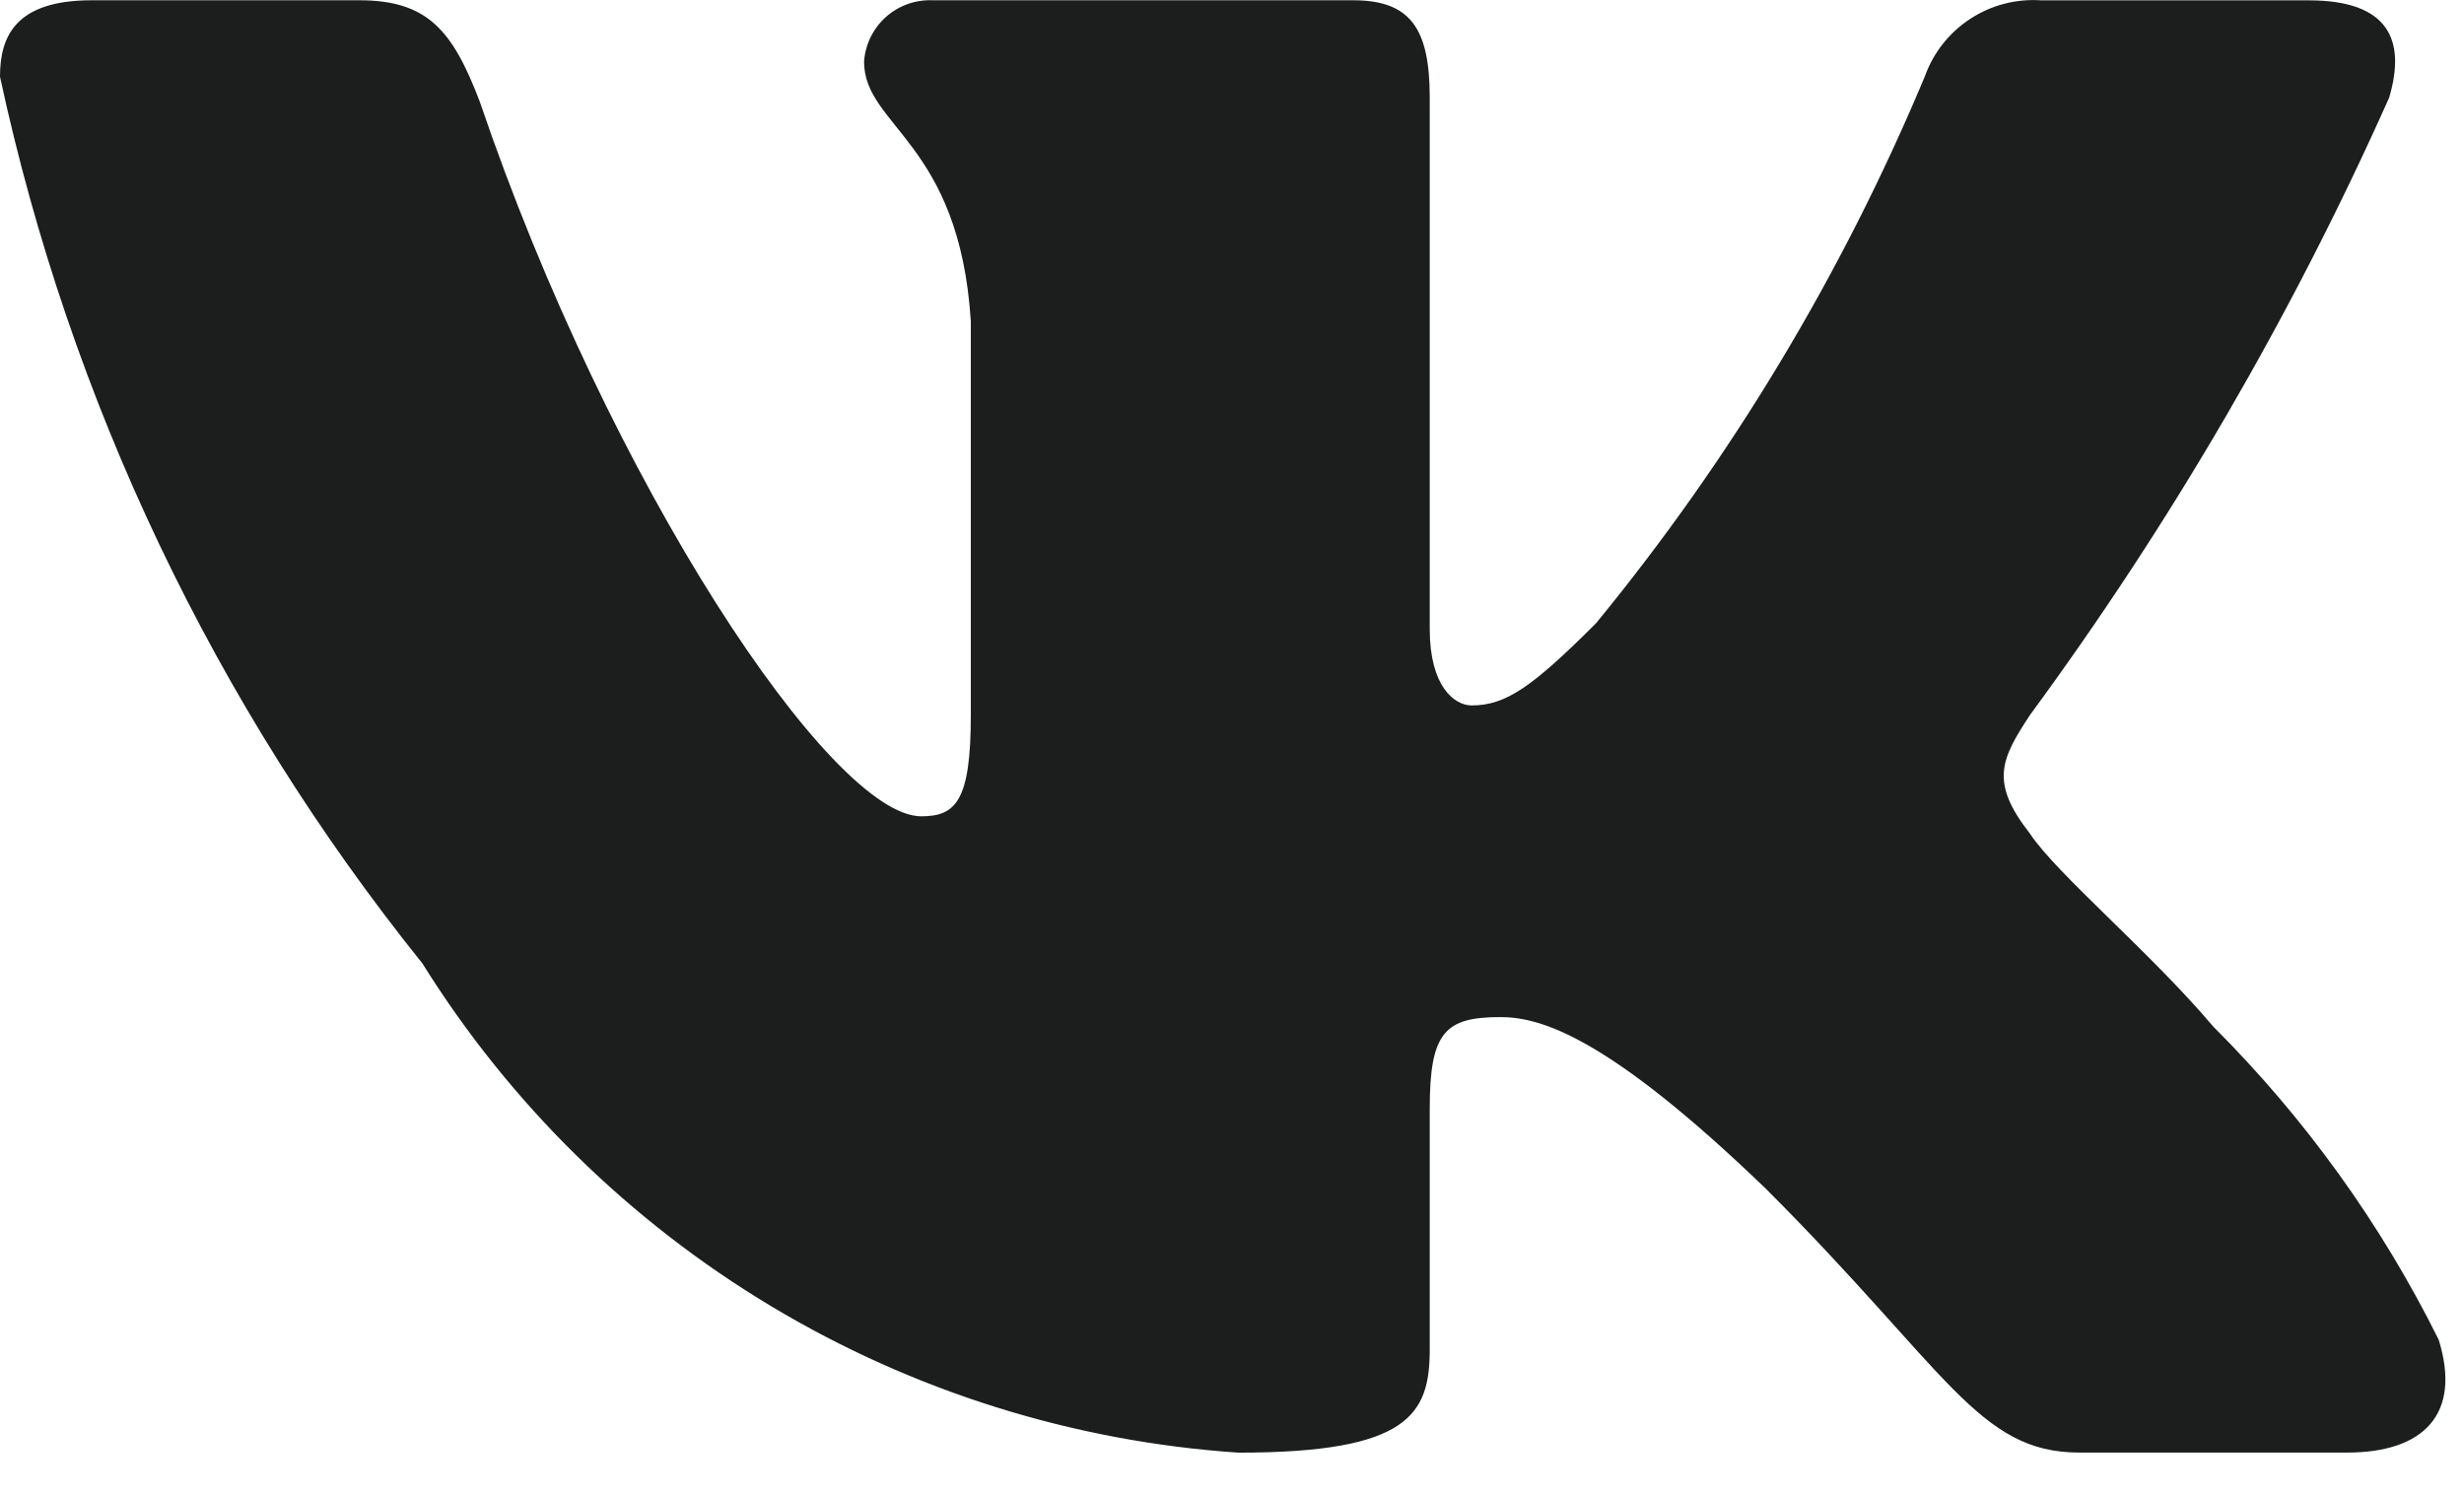 <svg width="28" height="17" viewBox="0 0 28 17" fill="none" xmlns="http://www.w3.org/2000/svg">
<path d="M26.671 16.508H23.629C22.479 16.508 22.132 15.576 20.069 13.512C18.267 11.775 17.505 11.559 17.049 11.559C16.419 11.559 16.247 11.732 16.247 12.6V15.336C16.247 16.076 16.007 16.509 14.073 16.509C12.198 16.383 10.379 15.813 8.767 14.847C7.154 13.88 5.795 12.544 4.8 10.949C2.438 8.009 0.794 4.559 0 0.872C0 0.416 0.173 0.003 1.043 0.003H4.083C4.864 0.003 5.145 0.351 5.452 1.155C6.928 5.499 9.447 9.277 10.469 9.277C10.861 9.277 11.032 9.104 11.032 8.127V3.652C10.903 1.611 9.819 1.439 9.819 0.7C9.832 0.505 9.922 0.323 10.067 0.193C10.213 0.063 10.403 -0.005 10.599 0.003H15.377C16.031 0.003 16.247 0.328 16.247 1.109V7.149C16.247 7.801 16.527 8.017 16.724 8.017C17.116 8.017 17.417 7.801 18.136 7.084C19.677 5.205 20.935 3.112 21.872 0.871C21.968 0.602 22.149 0.371 22.388 0.215C22.627 0.058 22.911 -0.016 23.196 0.004H26.237C27.149 0.004 27.343 0.46 27.149 1.111C26.043 3.589 24.674 5.941 23.067 8.127C22.739 8.627 22.608 8.887 23.067 9.473C23.368 9.929 24.435 10.82 25.151 11.667C26.193 12.707 27.059 13.909 27.713 15.227C27.975 16.075 27.539 16.508 26.671 16.508Z" fill="#1C1E1E"/>
</svg>
